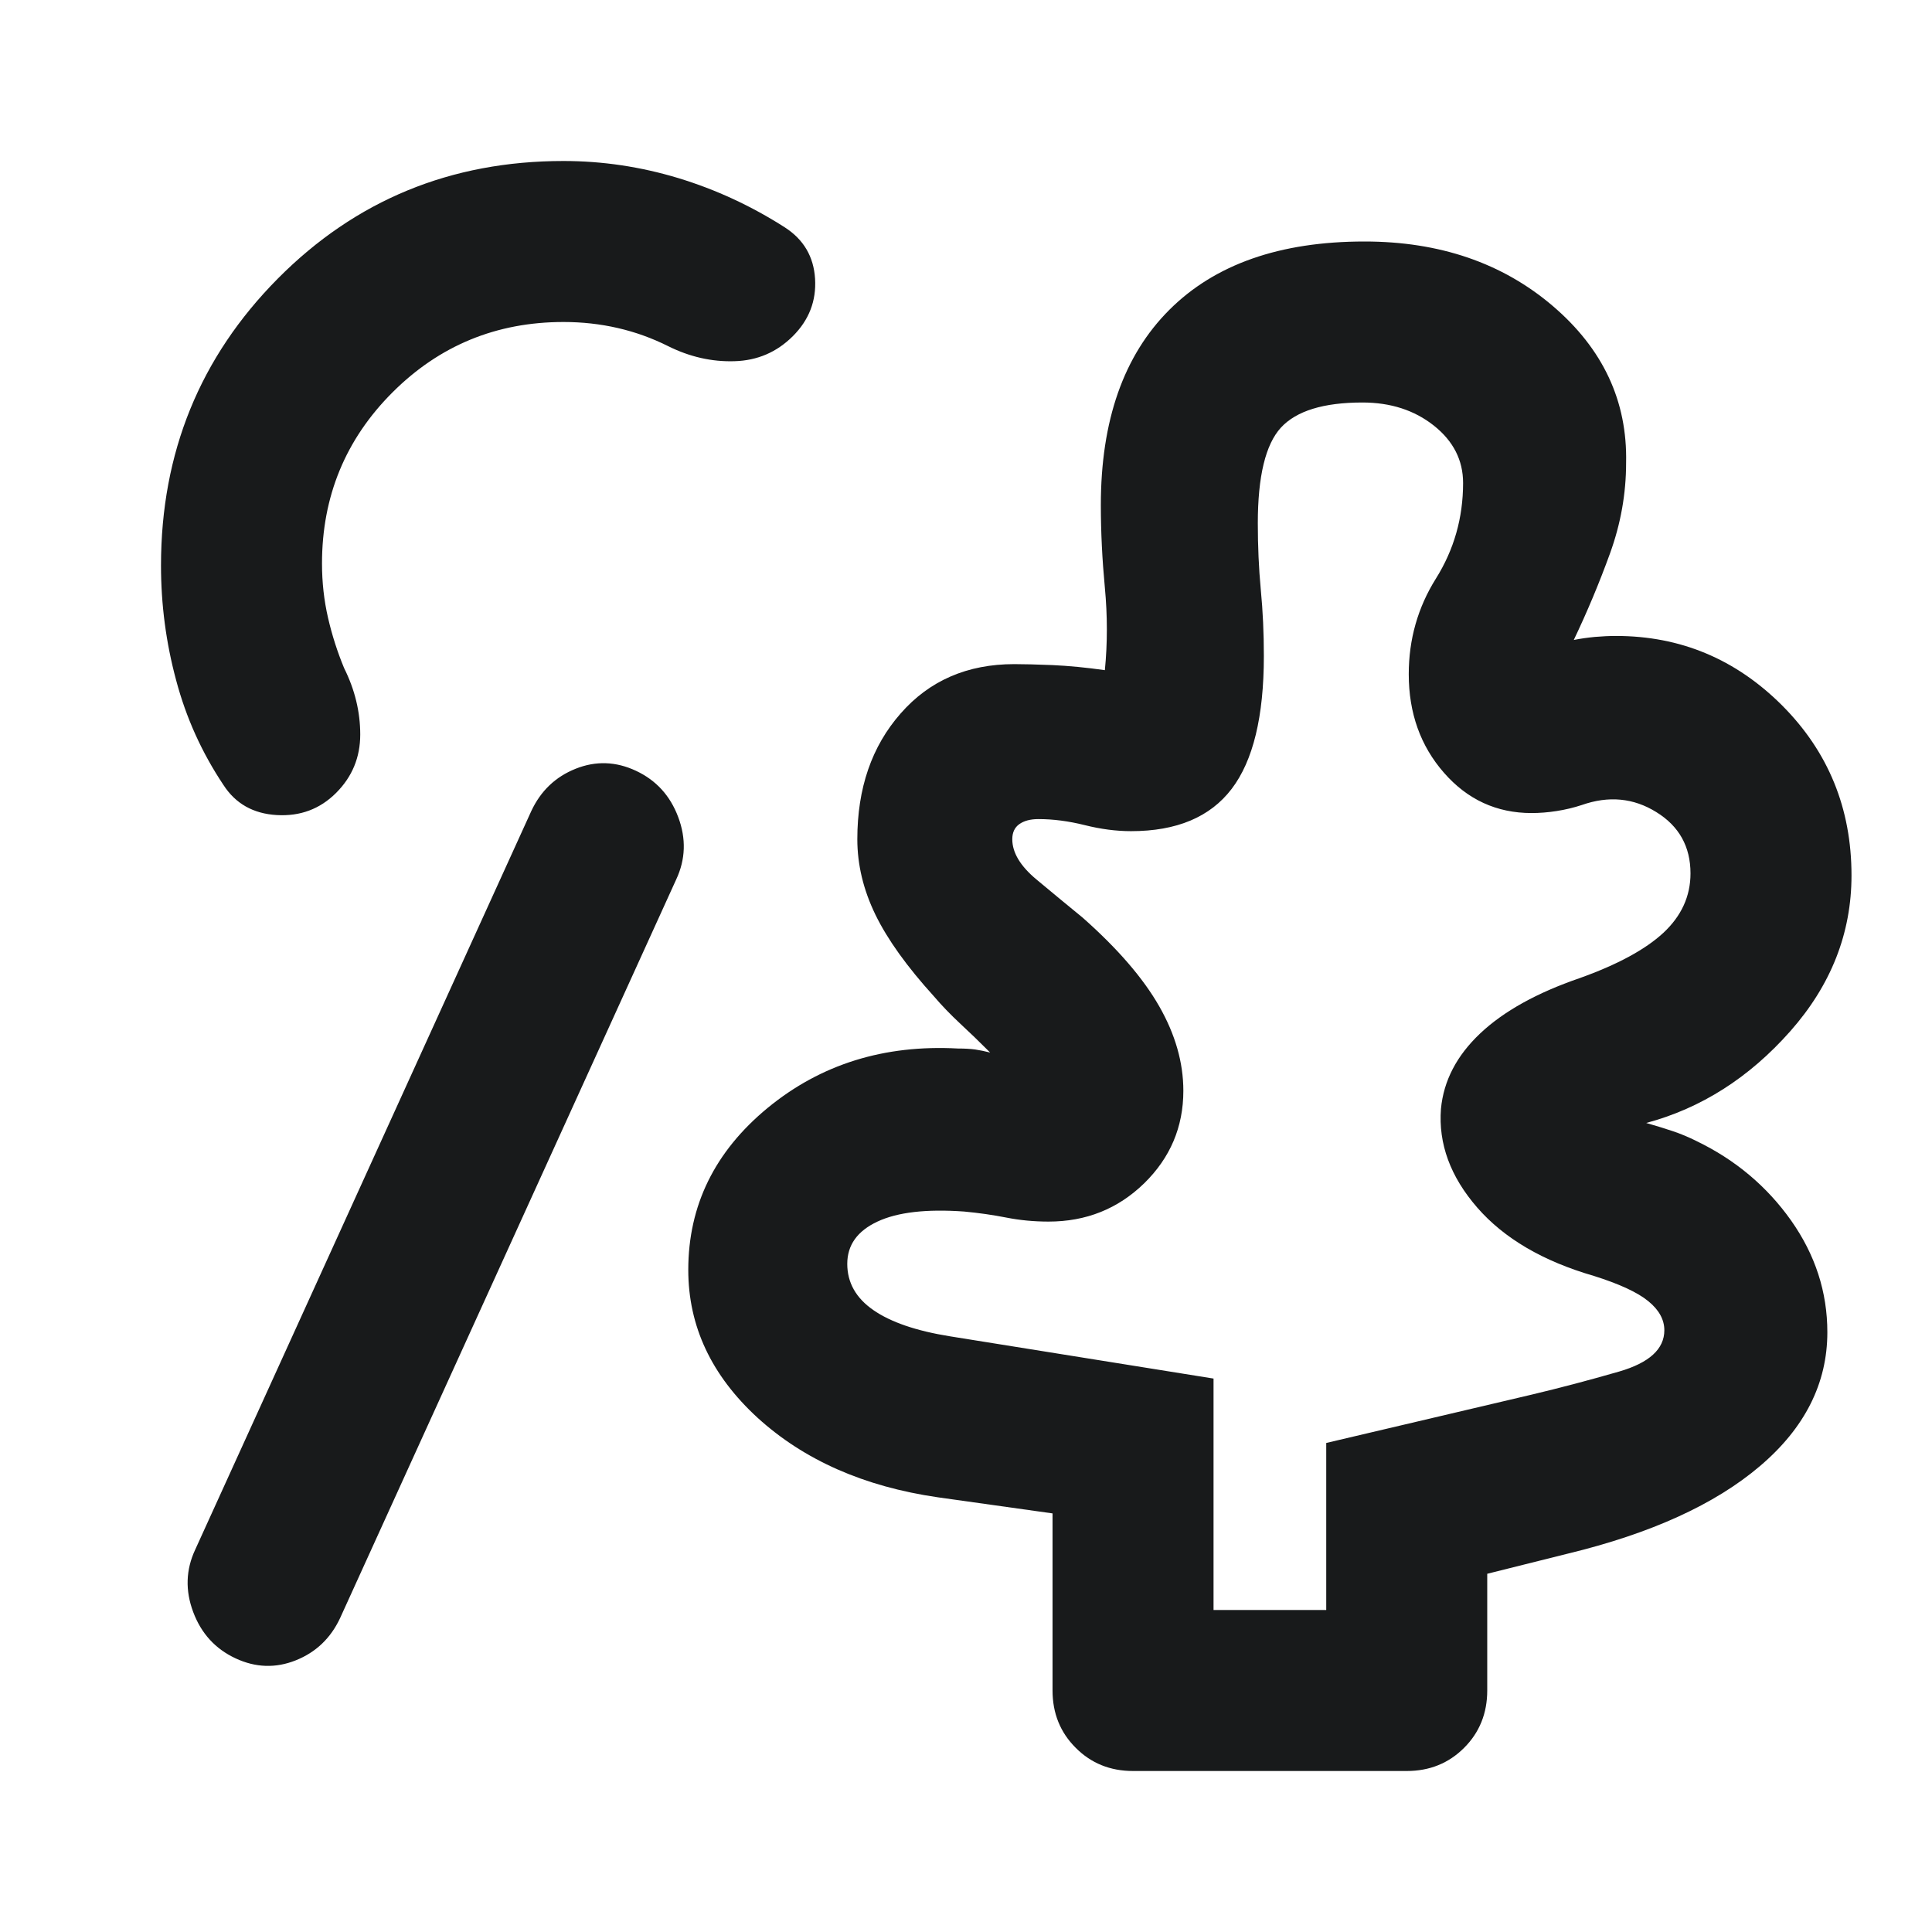 <svg width="24" height="24" viewBox="0 0 24 24" fill="none" xmlns="http://www.w3.org/2000/svg">
<mask id="mask0_9_510" style="mask-type:alpha" maskUnits="userSpaceOnUse" x="0" y="0" width="24" height="24">
<rect width="24" height="24" fill="#D9D9D9"/>
</mask>
<g mask="url(#mask0_9_510)">
<path d="M15.075 20H16.475V17.925L19.025 17.325C19.375 17.242 19.738 17.146 20.113 17.038C20.488 16.929 20.675 16.758 20.675 16.525C20.675 16.392 20.608 16.271 20.475 16.163C20.342 16.054 20.117 15.95 19.8 15.85C19.167 15.667 18.683 15.383 18.35 15C18.017 14.617 17.867 14.208 17.9 13.775C17.933 13.425 18.096 13.113 18.387 12.838C18.679 12.562 19.092 12.333 19.625 12.15C20.092 11.983 20.438 11.796 20.663 11.588C20.887 11.379 21 11.133 21 10.85C21 10.517 20.858 10.262 20.575 10.088C20.292 9.912 19.983 9.883 19.65 10C19.55 10.033 19.446 10.058 19.337 10.075C19.229 10.092 19.125 10.1 19.025 10.1C18.592 10.1 18.229 9.933 17.938 9.6C17.646 9.267 17.5 8.858 17.5 8.375C17.5 7.942 17.613 7.546 17.837 7.188C18.062 6.829 18.175 6.433 18.175 6C18.175 5.717 18.054 5.479 17.812 5.287C17.571 5.096 17.275 5 16.925 5C16.442 5 16.104 5.104 15.912 5.312C15.721 5.521 15.625 5.917 15.625 6.5C15.625 6.783 15.637 7.058 15.662 7.325C15.688 7.592 15.7 7.867 15.7 8.15C15.7 8.9 15.567 9.45 15.3 9.8C15.033 10.15 14.617 10.325 14.05 10.325C13.867 10.325 13.675 10.3 13.475 10.25C13.275 10.2 13.083 10.175 12.9 10.175C12.8 10.175 12.721 10.196 12.662 10.238C12.604 10.279 12.575 10.342 12.575 10.425C12.575 10.592 12.675 10.758 12.875 10.925C13.075 11.092 13.267 11.25 13.45 11.4C13.883 11.783 14.2 12.15 14.4 12.5C14.6 12.85 14.7 13.2 14.7 13.55C14.7 14 14.537 14.383 14.213 14.7C13.887 15.017 13.492 15.175 13.025 15.175C12.842 15.175 12.667 15.158 12.5 15.125C12.333 15.092 12.158 15.067 11.975 15.05C11.508 15.017 11.15 15.058 10.9 15.175C10.65 15.292 10.525 15.467 10.525 15.7C10.525 15.933 10.633 16.125 10.85 16.275C11.067 16.425 11.383 16.533 11.8 16.6L15.075 17.125V20ZM2.925 20.6C2.675 20.483 2.5 20.292 2.4 20.025C2.3 19.758 2.308 19.5 2.425 19.25L6.6 10.075C6.717 9.825 6.9 9.65 7.15 9.55C7.4 9.45 7.65 9.458 7.9 9.575C8.15 9.692 8.325 9.883 8.425 10.15C8.525 10.417 8.517 10.675 8.4 10.925L4.225 20.1C4.108 20.35 3.925 20.525 3.675 20.625C3.425 20.725 3.175 20.717 2.925 20.6ZM14.075 22C13.792 22 13.554 21.904 13.363 21.712C13.171 21.521 13.075 21.283 13.075 21V18.8L11.65 18.6C10.733 18.467 9.988 18.137 9.412 17.613C8.838 17.087 8.55 16.475 8.55 15.775C8.55 14.975 8.879 14.304 9.537 13.762C10.196 13.221 10.983 12.975 11.9 13.025C11.983 13.025 12.054 13.029 12.113 13.037C12.171 13.046 12.233 13.058 12.3 13.075C12.167 12.942 12.042 12.821 11.925 12.713C11.808 12.604 11.7 12.492 11.6 12.375C11.267 12.008 11.025 11.671 10.875 11.363C10.725 11.054 10.65 10.742 10.65 10.425C10.65 9.792 10.829 9.271 11.188 8.863C11.546 8.454 12.017 8.25 12.6 8.25C12.717 8.25 12.875 8.254 13.075 8.262C13.275 8.271 13.492 8.292 13.725 8.325C13.758 7.992 13.758 7.65 13.725 7.3C13.692 6.95 13.675 6.608 13.675 6.275C13.675 5.225 13.958 4.417 14.525 3.85C15.092 3.283 15.9 3 16.95 3C17.883 3 18.663 3.267 19.288 3.8C19.913 4.333 20.217 4.983 20.2 5.75C20.2 6.133 20.133 6.508 20 6.875C19.867 7.242 19.717 7.6 19.55 7.95C19.633 7.933 19.721 7.921 19.812 7.912C19.904 7.904 19.992 7.9 20.075 7.9C20.875 7.9 21.562 8.188 22.137 8.762C22.712 9.338 23 10.042 23 10.875C23 11.592 22.746 12.238 22.238 12.812C21.729 13.387 21.133 13.767 20.45 13.95C20.567 13.983 20.675 14.017 20.775 14.05C20.875 14.083 20.975 14.125 21.075 14.175C21.558 14.408 21.95 14.738 22.25 15.162C22.55 15.588 22.7 16.05 22.7 16.55C22.7 17.183 22.421 17.738 21.863 18.212C21.304 18.688 20.508 19.05 19.475 19.3L18.475 19.55V21C18.475 21.283 18.379 21.521 18.188 21.712C17.996 21.904 17.758 22 17.475 22H14.075ZM4.175 9.85C3.975 10.05 3.729 10.142 3.438 10.125C3.146 10.108 2.925 9.983 2.775 9.75C2.508 9.35 2.312 8.917 2.188 8.45C2.062 7.983 2 7.508 2 7.025C2 5.625 2.483 4.438 3.45 3.462C4.417 2.487 5.6 2 7 2C7.483 2 7.958 2.071 8.425 2.212C8.892 2.354 9.333 2.558 9.75 2.825C9.983 2.975 10.108 3.188 10.125 3.462C10.142 3.737 10.05 3.975 9.85 4.175C9.65 4.375 9.408 4.479 9.125 4.487C8.842 4.496 8.567 4.433 8.3 4.3C8.1 4.2 7.892 4.125 7.675 4.075C7.458 4.025 7.233 4 7 4C6.167 4 5.458 4.292 4.875 4.875C4.292 5.458 4 6.167 4 7C4 7.233 4.025 7.458 4.075 7.675C4.125 7.892 4.192 8.1 4.275 8.3C4.408 8.567 4.475 8.842 4.475 9.125C4.475 9.408 4.375 9.65 4.175 9.85Z" fill="#181A1B"/>
</g>
</svg>
